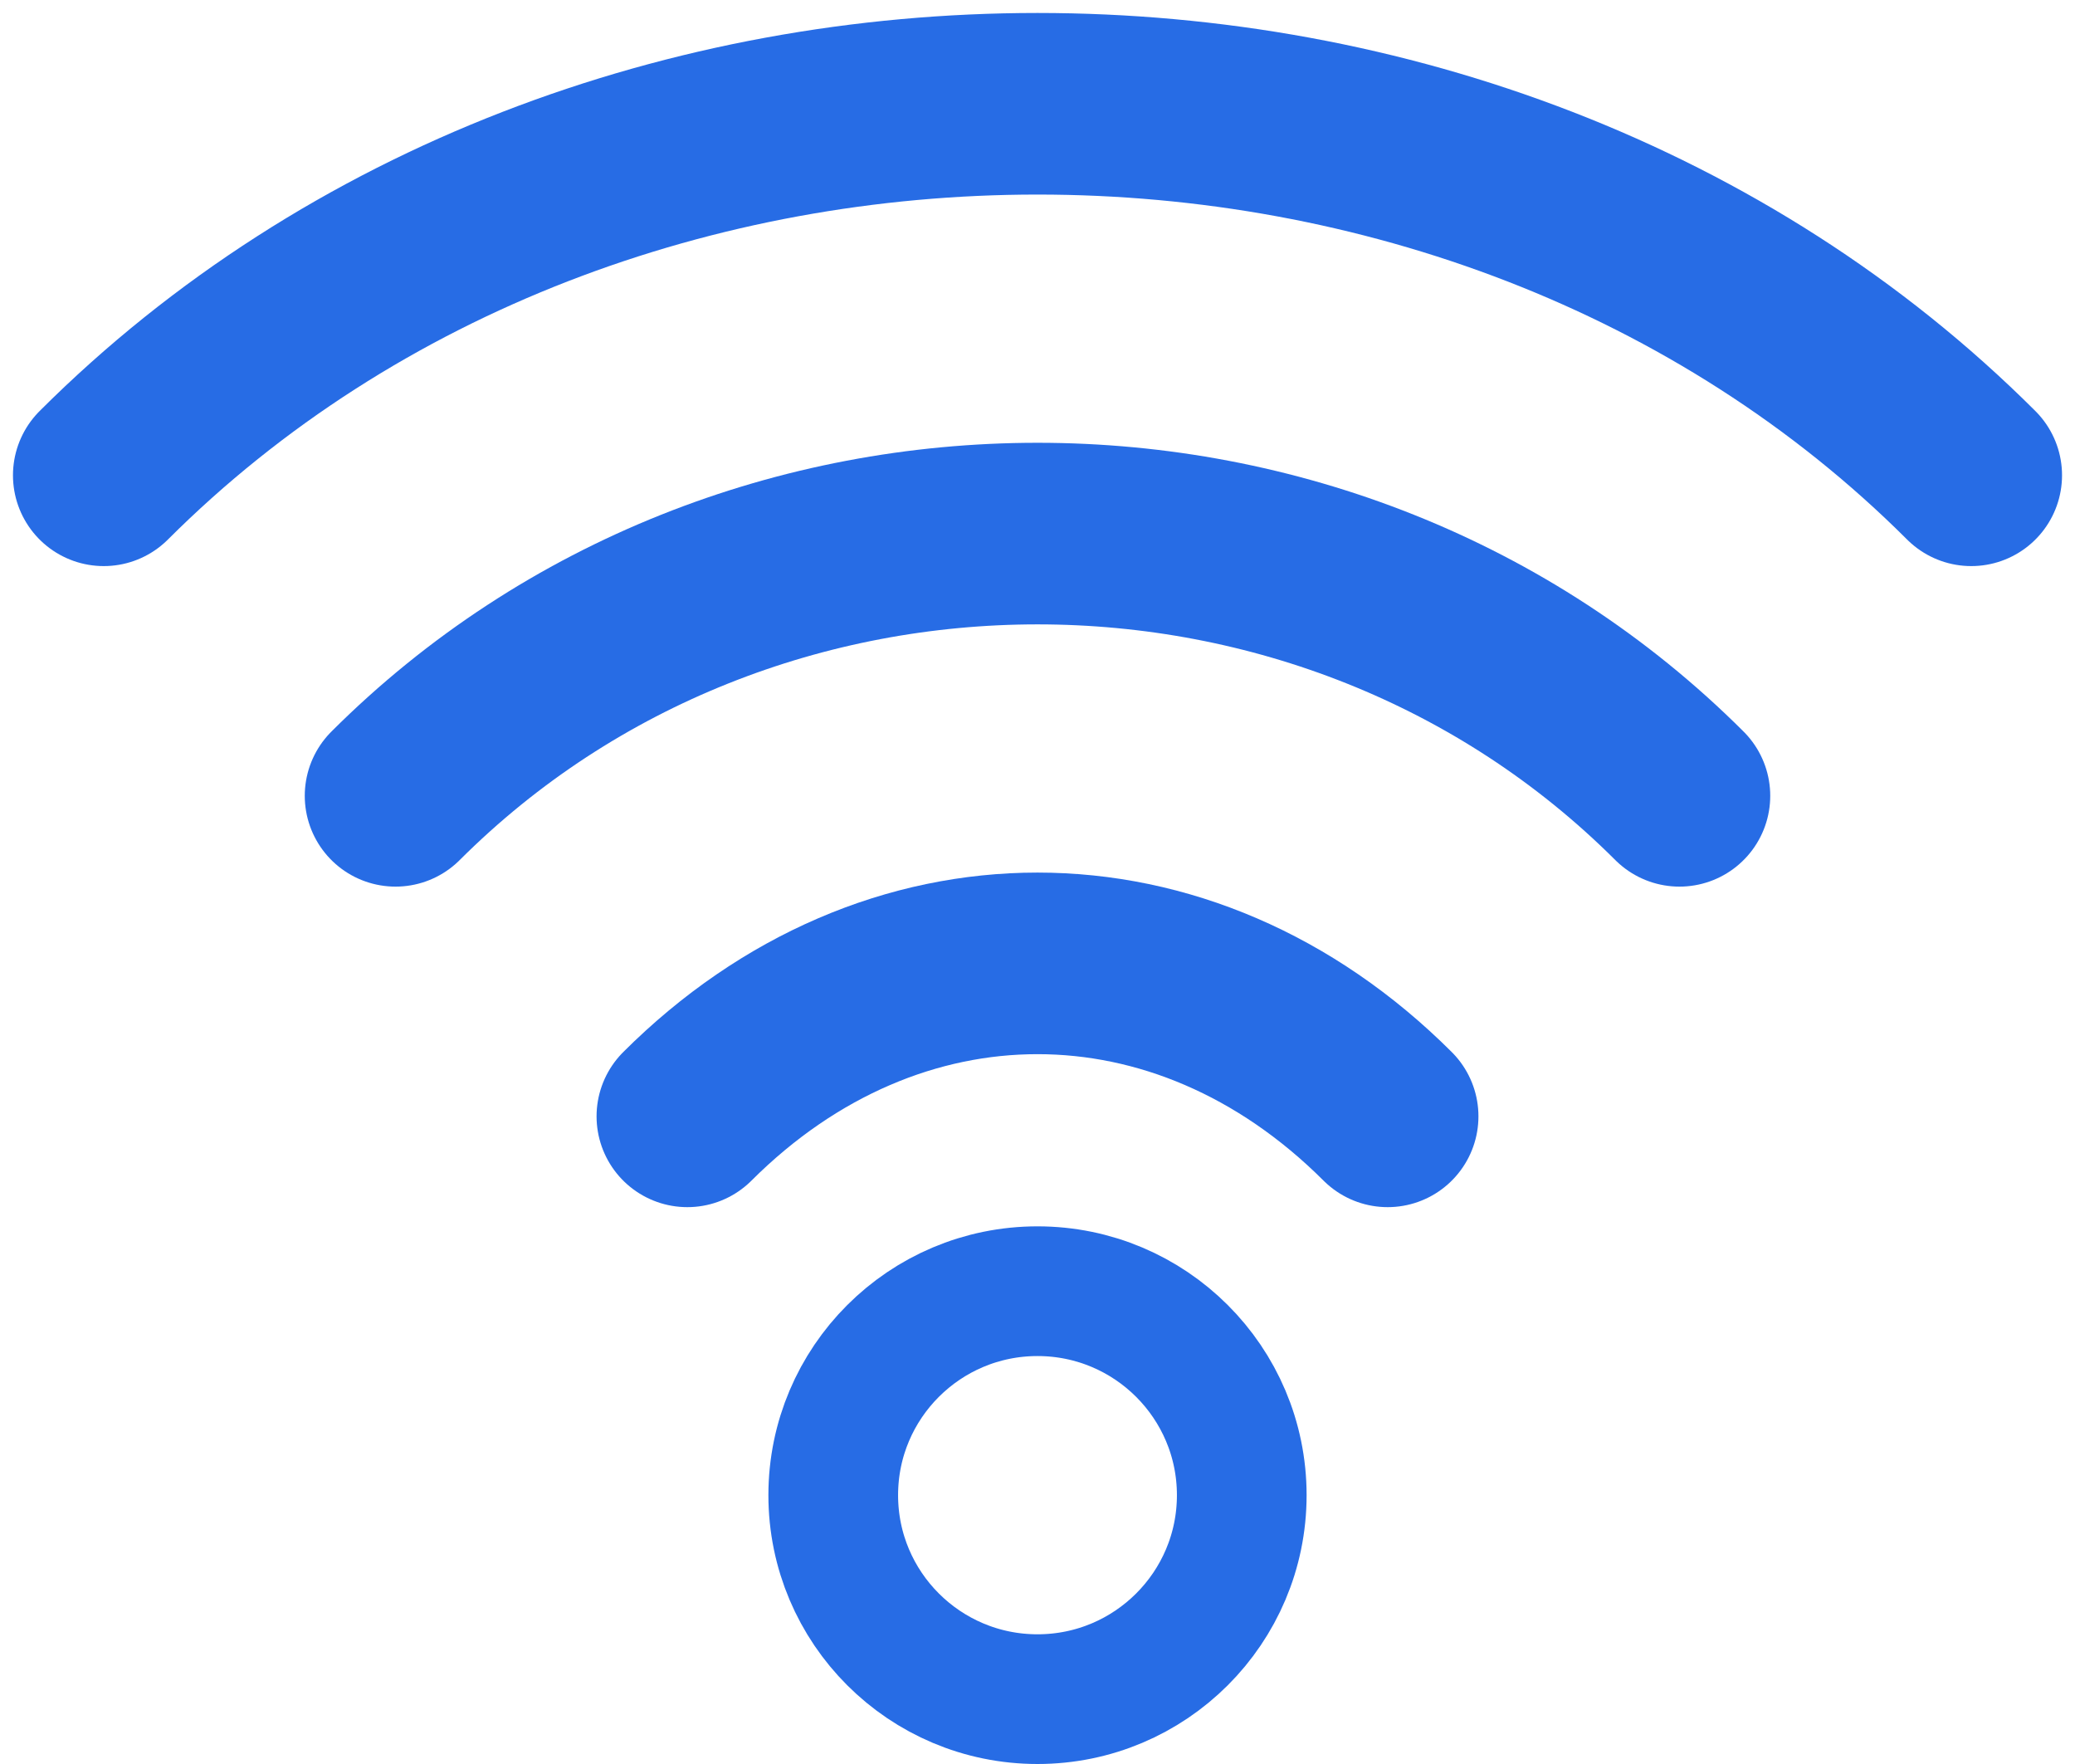 <svg id="connection" width="80" height="68" viewBox="0 0 80 68" fill="none" xmlns="http://www.w3.org/2000/svg">
<path id="connection-mid" class="reset connection-okay connection-good" d="M64.75 30.678C51.25 17.199 28.75 17.199 15.25 30.678" stroke="#276CE5" stroke-width="7" stroke-linecap="round" stroke-linejoin="round"/>
<path id="connection-btm" class="reset connection-weak connection-okay connection-good" d="M53.5 43.034C45.625 35.171 34.375 35.171 26.5 43.034" stroke="#276CE5" stroke-width="7" stroke-linecap="round" stroke-linejoin="round"/>
<ellipse id="connection-circle" class="reset connection-poor connection-weak connection-okay connection-good" cx="40" cy="57.637" rx="7.875" ry="7.863" stroke="#276CE5" stroke-width="5"/>
<path id="connection-top" class="reset connection-good" d="M76 18.322C56.875 -0.774 23.125 -0.774 4 18.322" stroke="#276CE5" stroke-width="7" stroke-linecap="round" stroke-linejoin="round"/>
</svg>
